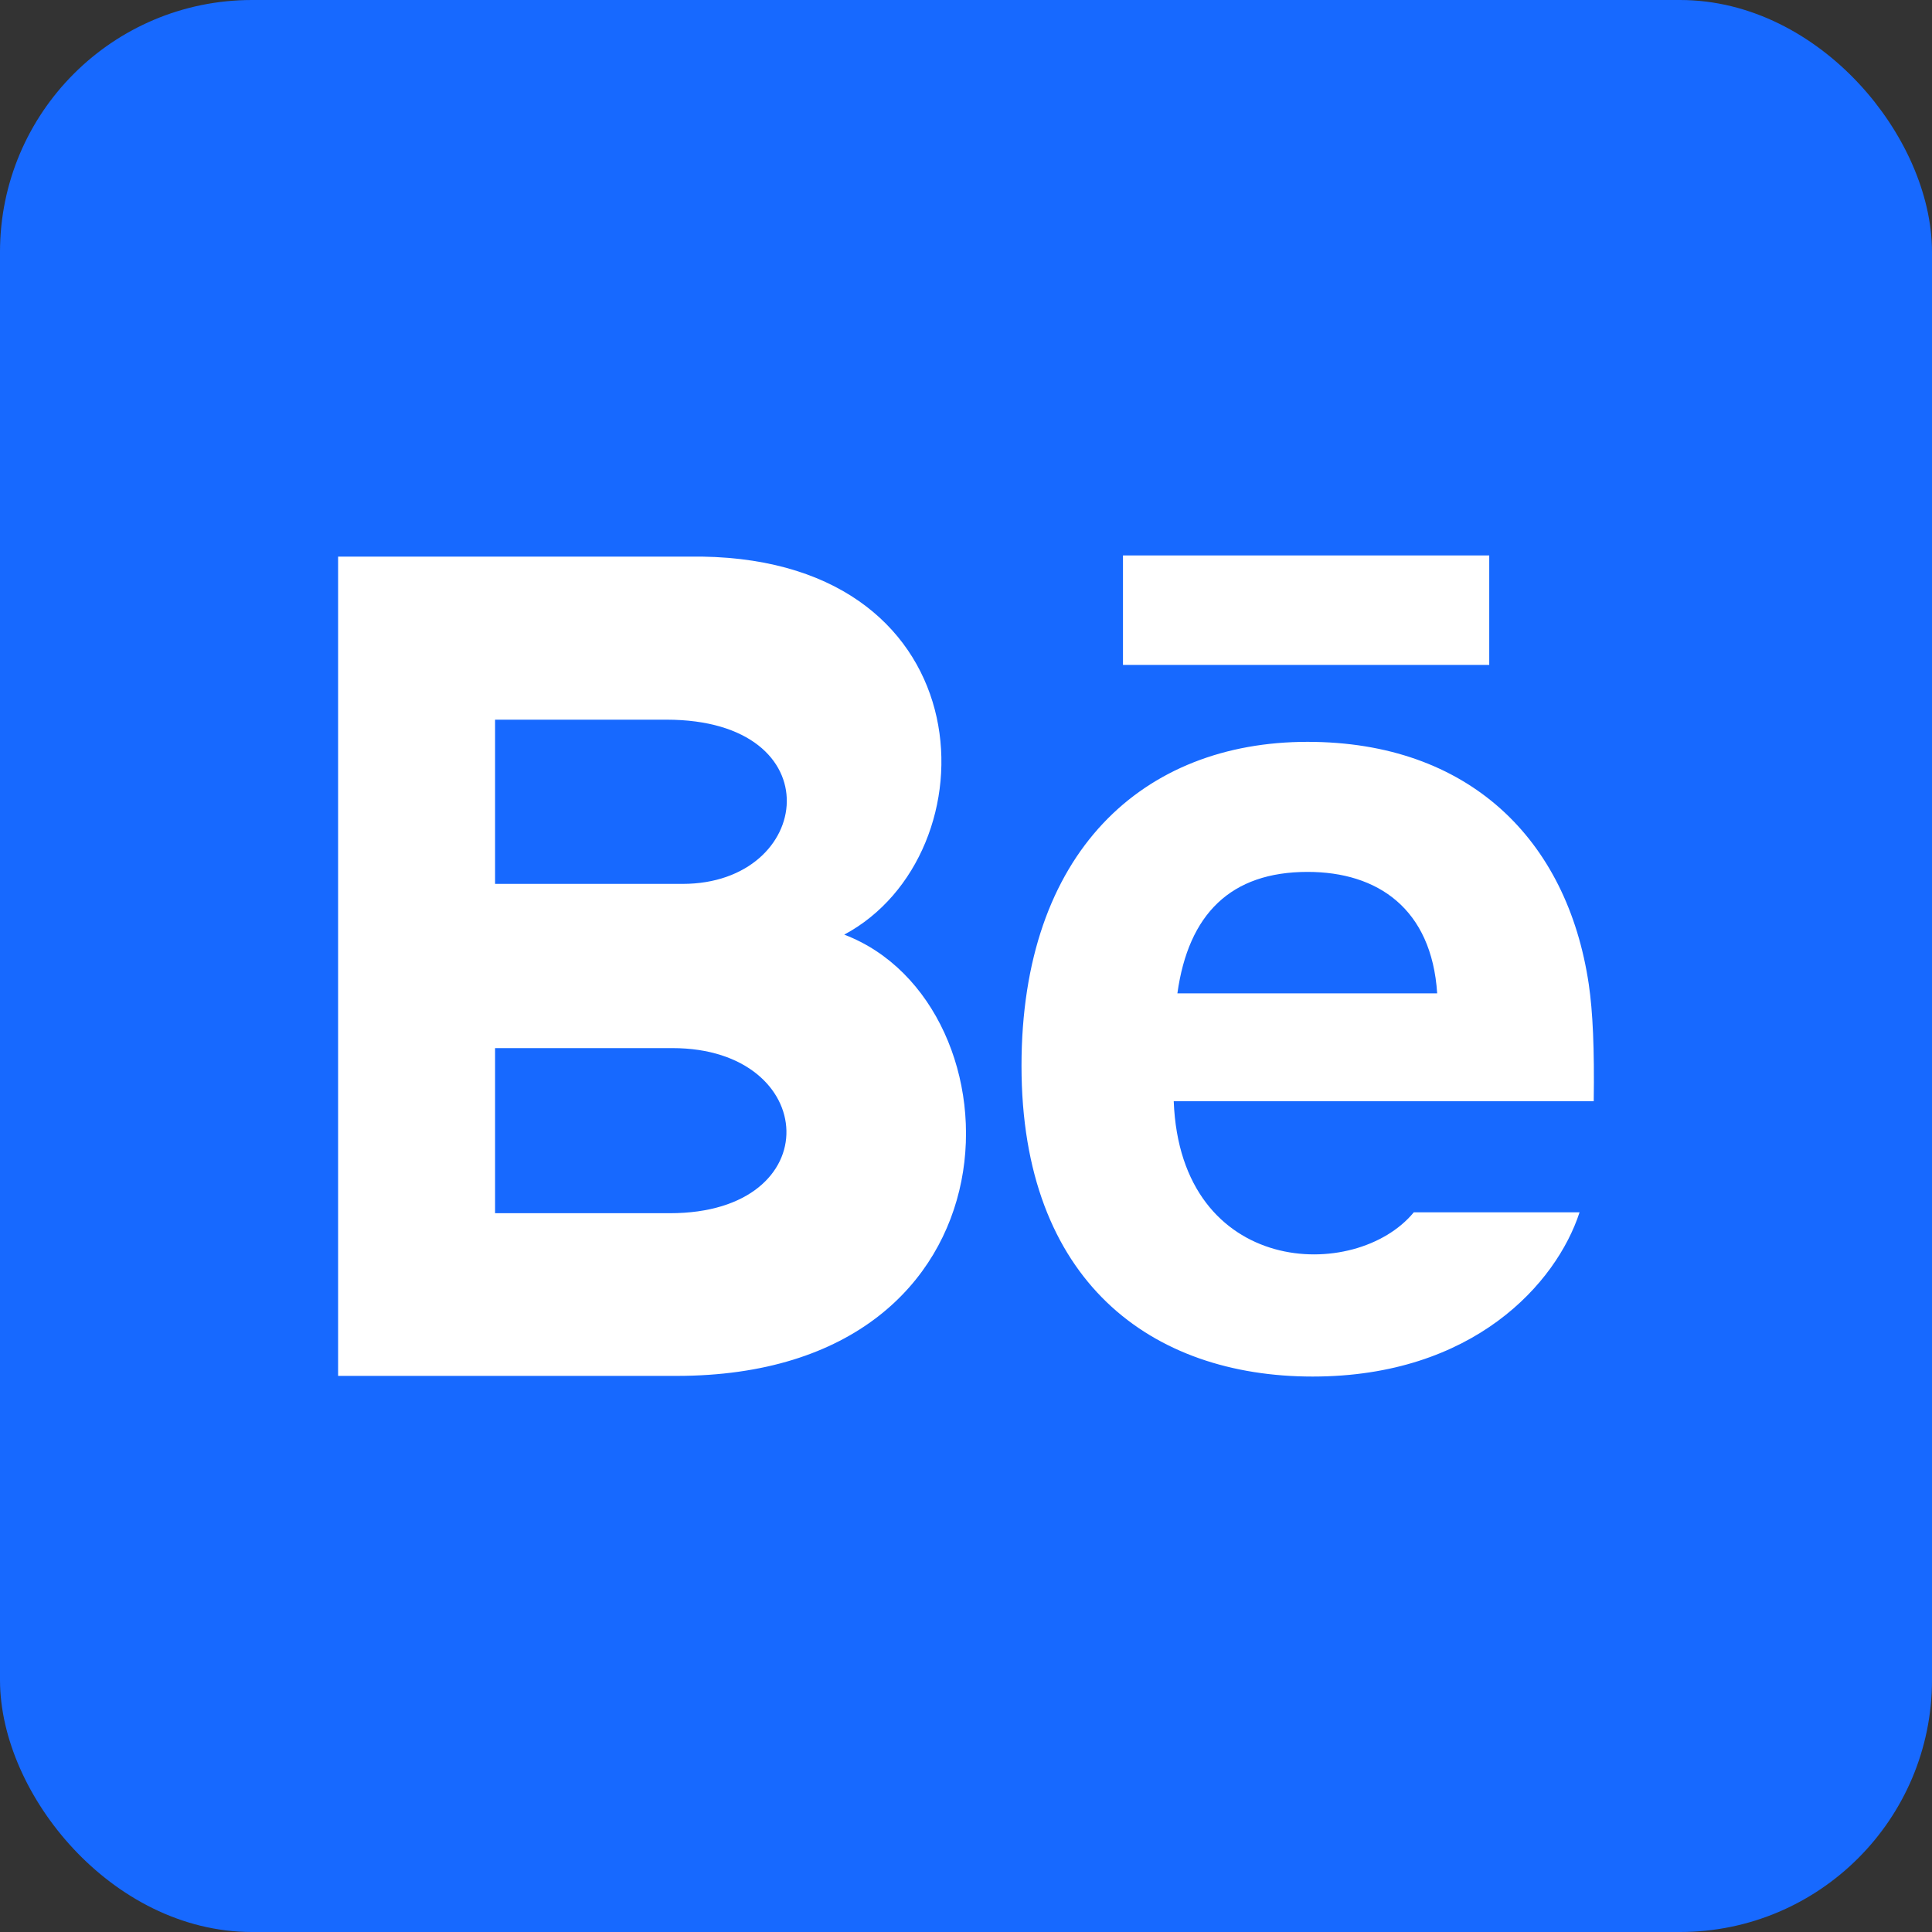 <svg width="92" height="92" viewBox="0 0 92 92" fill="none" xmlns="http://www.w3.org/2000/svg">
<rect x="0" y="0" width="92" height="92" fill="#333333" stroke="none"/>
<rect x="1" y="1" width="90" height="90" rx="11" fill="#1769FF" stroke="#1769FF" stroke-width="2"/>
<path d="M70.916 31.663H53.475V26.45H70.916V31.663ZM75.217 57.73C74.115 61.111 70.161 65.55 62.507 65.55C54.847 65.55 48.643 61.043 48.643 50.757C48.643 40.565 54.436 35.326 62.263 35.326C69.942 35.326 74.631 39.971 75.655 46.863C75.85 48.182 75.927 49.959 75.892 52.441H55.892C56.215 60.811 64.57 61.074 67.323 57.73H75.217ZM56.066 47.303H68.437C68.175 43.271 65.606 41.519 62.265 41.519C58.612 41.519 56.592 43.521 56.066 47.303ZM32.211 65.519H16.1V26.505H33.424C47.069 26.716 47.328 40.695 40.202 44.506C48.825 47.791 49.114 65.519 32.211 65.519V65.519ZM23.575 42.09H32.505C38.754 42.09 39.746 34.27 31.727 34.27H23.575V42.09V42.09ZM32.024 49.91H23.575V57.772H31.899C39.511 57.772 39.045 49.91 32.024 49.91V49.91Z" fill="white"/>
</svg>
